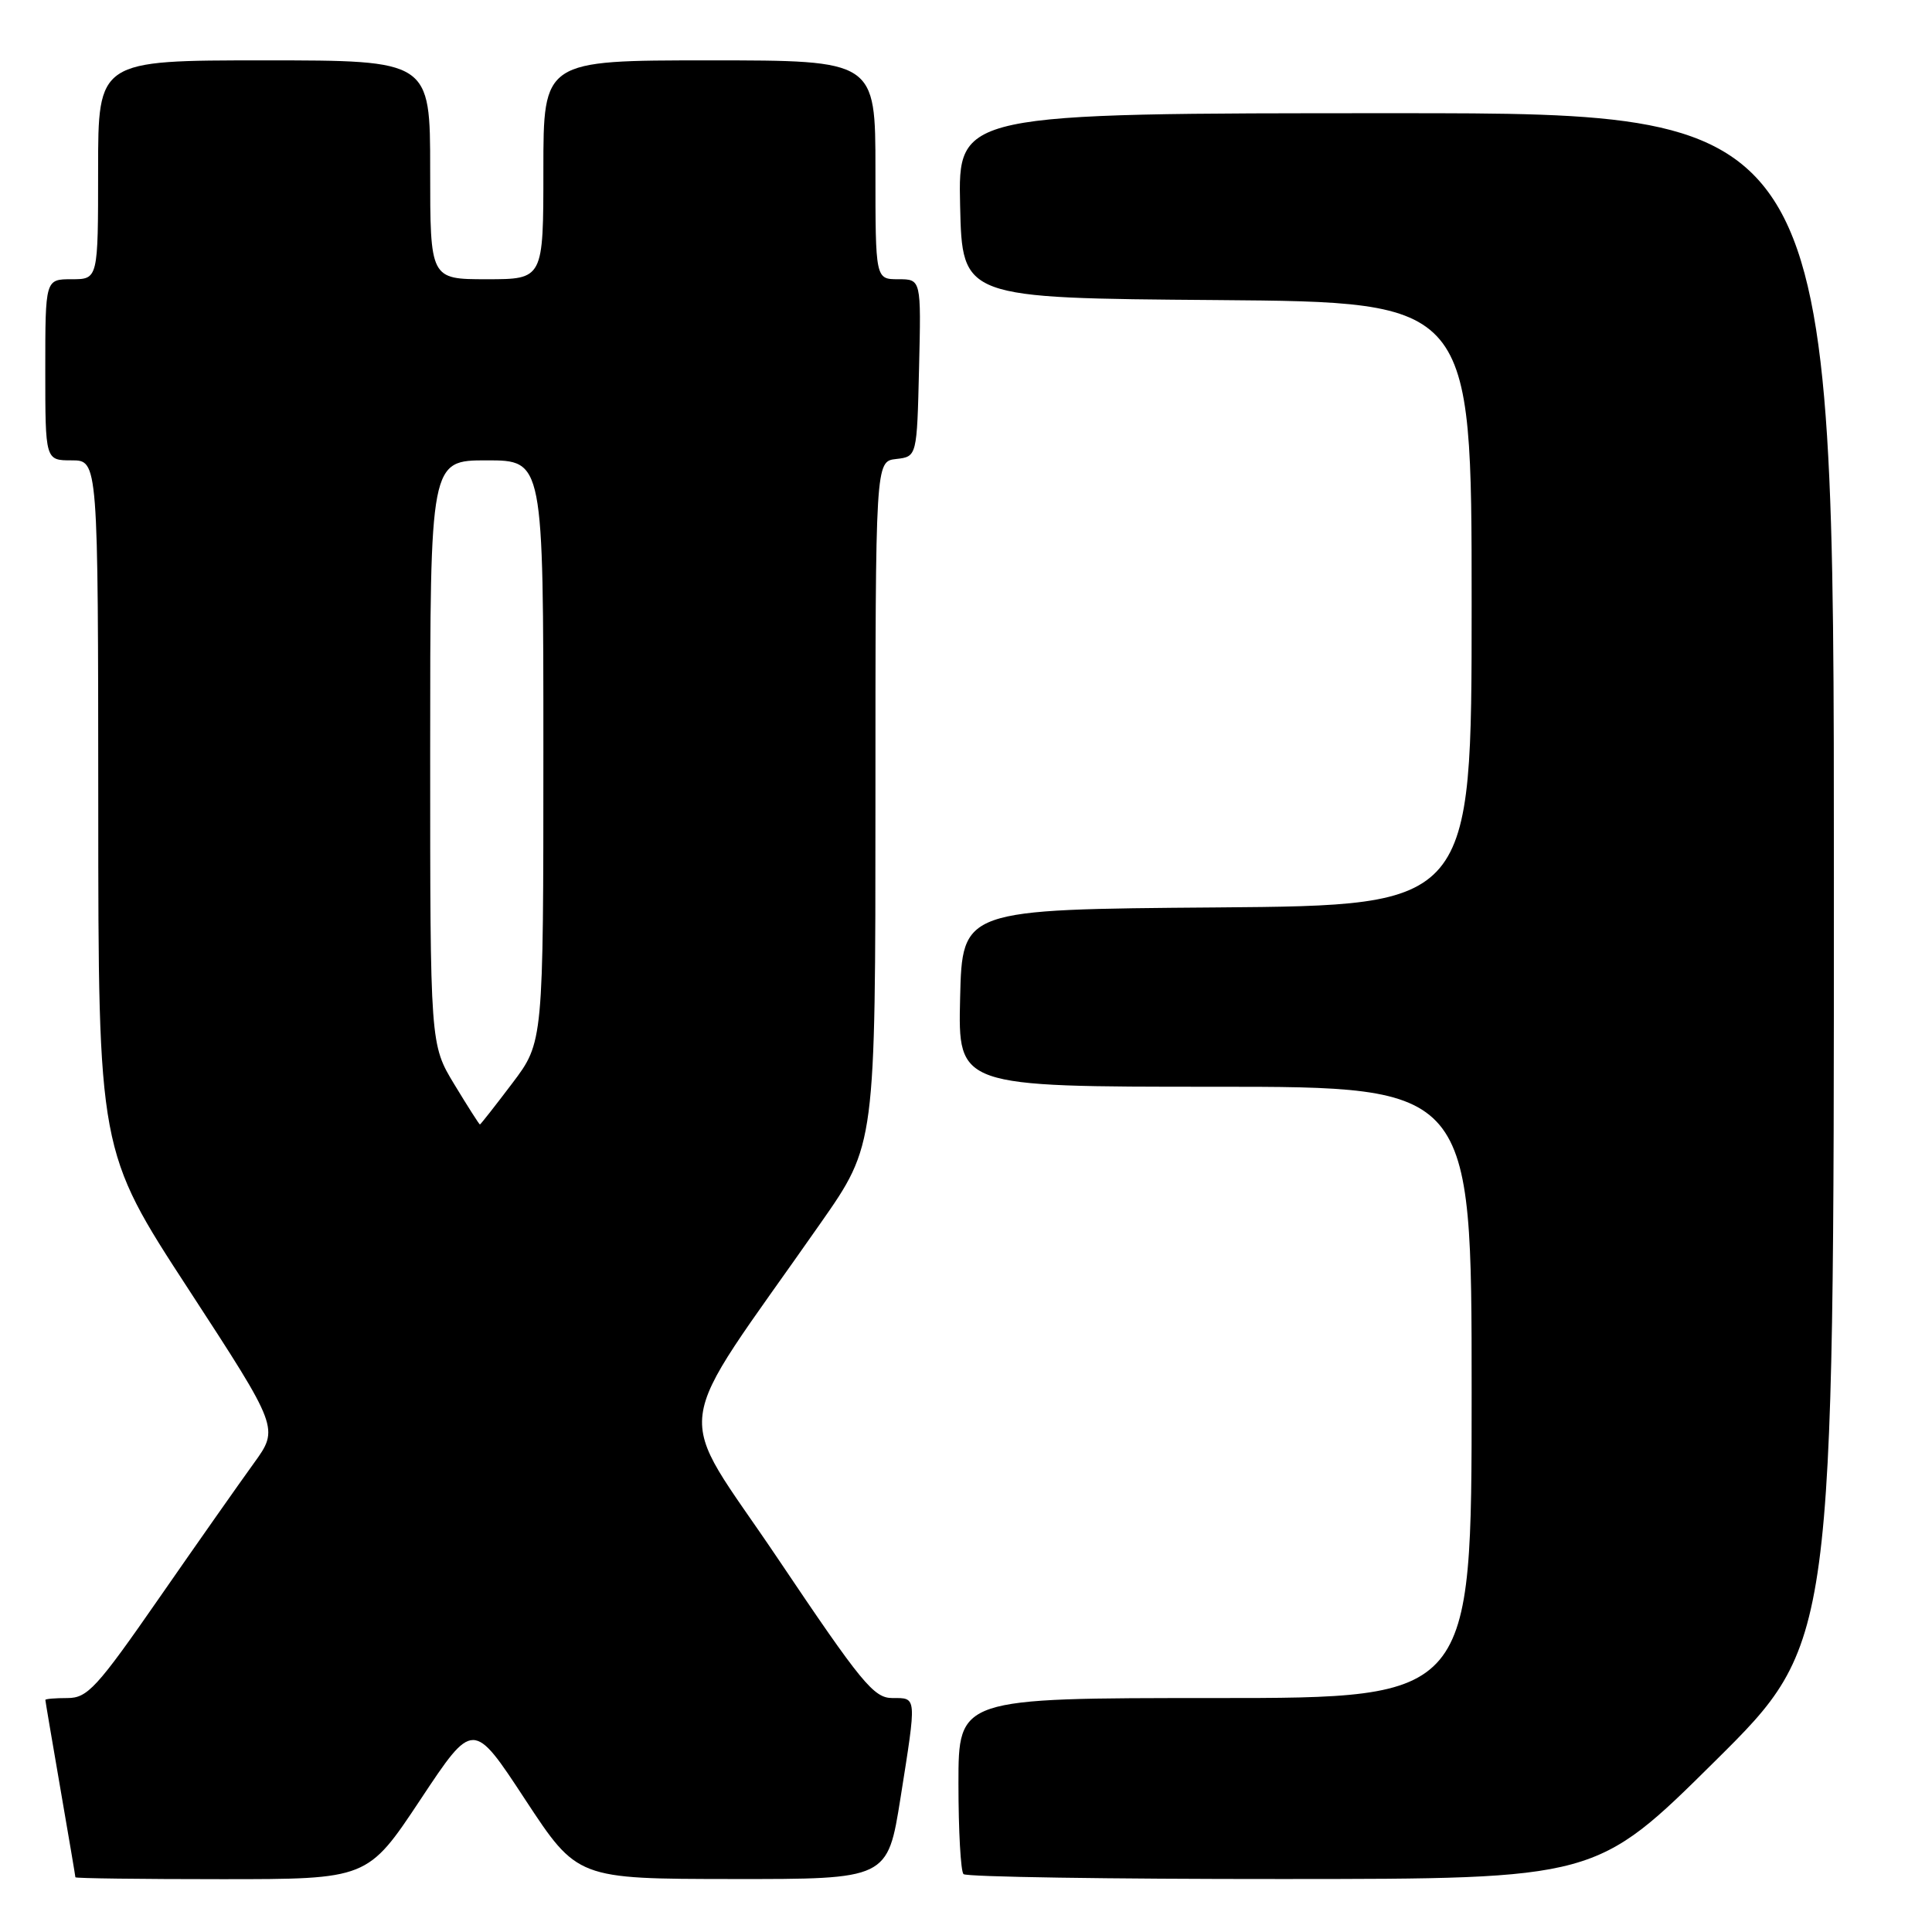 <?xml version="1.0" encoding="UTF-8" standalone="no"?>
<!DOCTYPE svg PUBLIC "-//W3C//DTD SVG 1.1//EN" "http://www.w3.org/Graphics/SVG/1.1/DTD/svg11.dtd" >
<svg xmlns="http://www.w3.org/2000/svg" xmlns:xlink="http://www.w3.org/1999/xlink" version="1.1" viewBox="0 0 256 256">
 <g >
 <path fill="currentColor"
d=" M 55.70 238.47 C 62.69 227.93 62.69 227.93 69.59 238.45 C 76.50 248.96 76.50 248.96 97.06 248.98 C 117.61 249.00 117.61 249.00 119.32 238.25 C 121.48 224.61 121.51 225.00 118.24 225.00 C 115.78 225.00 114.16 223.02 103.09 206.55 C 89.15 185.81 88.49 191.04 108.72 162.09 C 116.00 151.69 116.00 151.69 116.00 106.41 C 116.00 61.13 116.00 61.13 118.75 60.82 C 121.50 60.50 121.50 60.50 121.78 48.75 C 122.06 37.00 122.06 37.00 119.03 37.00 C 116.00 37.00 116.00 37.00 116.00 22.50 C 116.00 8.00 116.00 8.00 94.00 8.00 C 72.00 8.00 72.00 8.00 72.00 22.50 C 72.00 37.00 72.00 37.00 64.50 37.00 C 57.00 37.00 57.00 37.00 57.00 22.50 C 57.00 8.00 57.00 8.00 35.00 8.00 C 13.00 8.00 13.00 8.00 13.00 22.50 C 13.00 37.00 13.00 37.00 9.50 37.00 C 6.00 37.00 6.00 37.00 6.00 49.00 C 6.00 61.00 6.00 61.00 9.50 61.00 C 13.00 61.00 13.00 61.00 13.02 106.75 C 13.03 152.50 13.03 152.50 25.01 170.88 C 36.98 189.26 36.98 189.26 33.64 193.88 C 31.80 196.42 26.15 204.46 21.09 211.75 C 12.82 223.67 11.59 225.00 8.94 225.00 C 7.33 225.00 6.00 225.11 6.01 225.25 C 6.01 225.39 6.91 230.68 8.00 237.00 C 9.09 243.32 9.99 248.61 9.99 248.75 C 10.00 248.89 18.71 249.00 29.36 249.00 C 48.71 249.00 48.71 249.00 55.70 238.47 Z  M 227.25 233.36 C 243.00 217.75 243.00 217.75 243.00 116.37 C 243.00 15.00 243.00 15.00 184.97 15.00 C 126.94 15.00 126.94 15.00 127.22 27.25 C 127.50 39.50 127.50 39.50 161.25 39.76 C 195.00 40.03 195.00 40.03 195.00 80.00 C 195.00 119.97 195.00 119.97 161.25 120.24 C 127.50 120.50 127.50 120.50 127.22 132.25 C 126.94 144.00 126.94 144.00 160.97 144.00 C 195.00 144.00 195.00 144.00 195.00 184.50 C 195.00 225.00 195.00 225.00 161.00 225.00 C 127.00 225.00 127.00 225.00 127.00 236.33 C 127.00 242.57 127.30 247.97 127.67 248.33 C 128.03 248.70 147.05 248.99 169.92 248.98 C 211.50 248.97 211.50 248.97 227.25 233.36 Z  M 60.21 143.70 C 57.00 138.40 57.00 138.40 57.00 99.70 C 57.00 61.00 57.00 61.00 64.50 61.00 C 72.00 61.00 72.00 61.00 72.00 99.54 C 72.00 138.09 72.00 138.09 67.88 143.54 C 65.61 146.54 63.68 149.00 63.59 149.00 C 63.50 149.00 61.98 146.62 60.21 143.70 Z "/>
</g>
</svg>